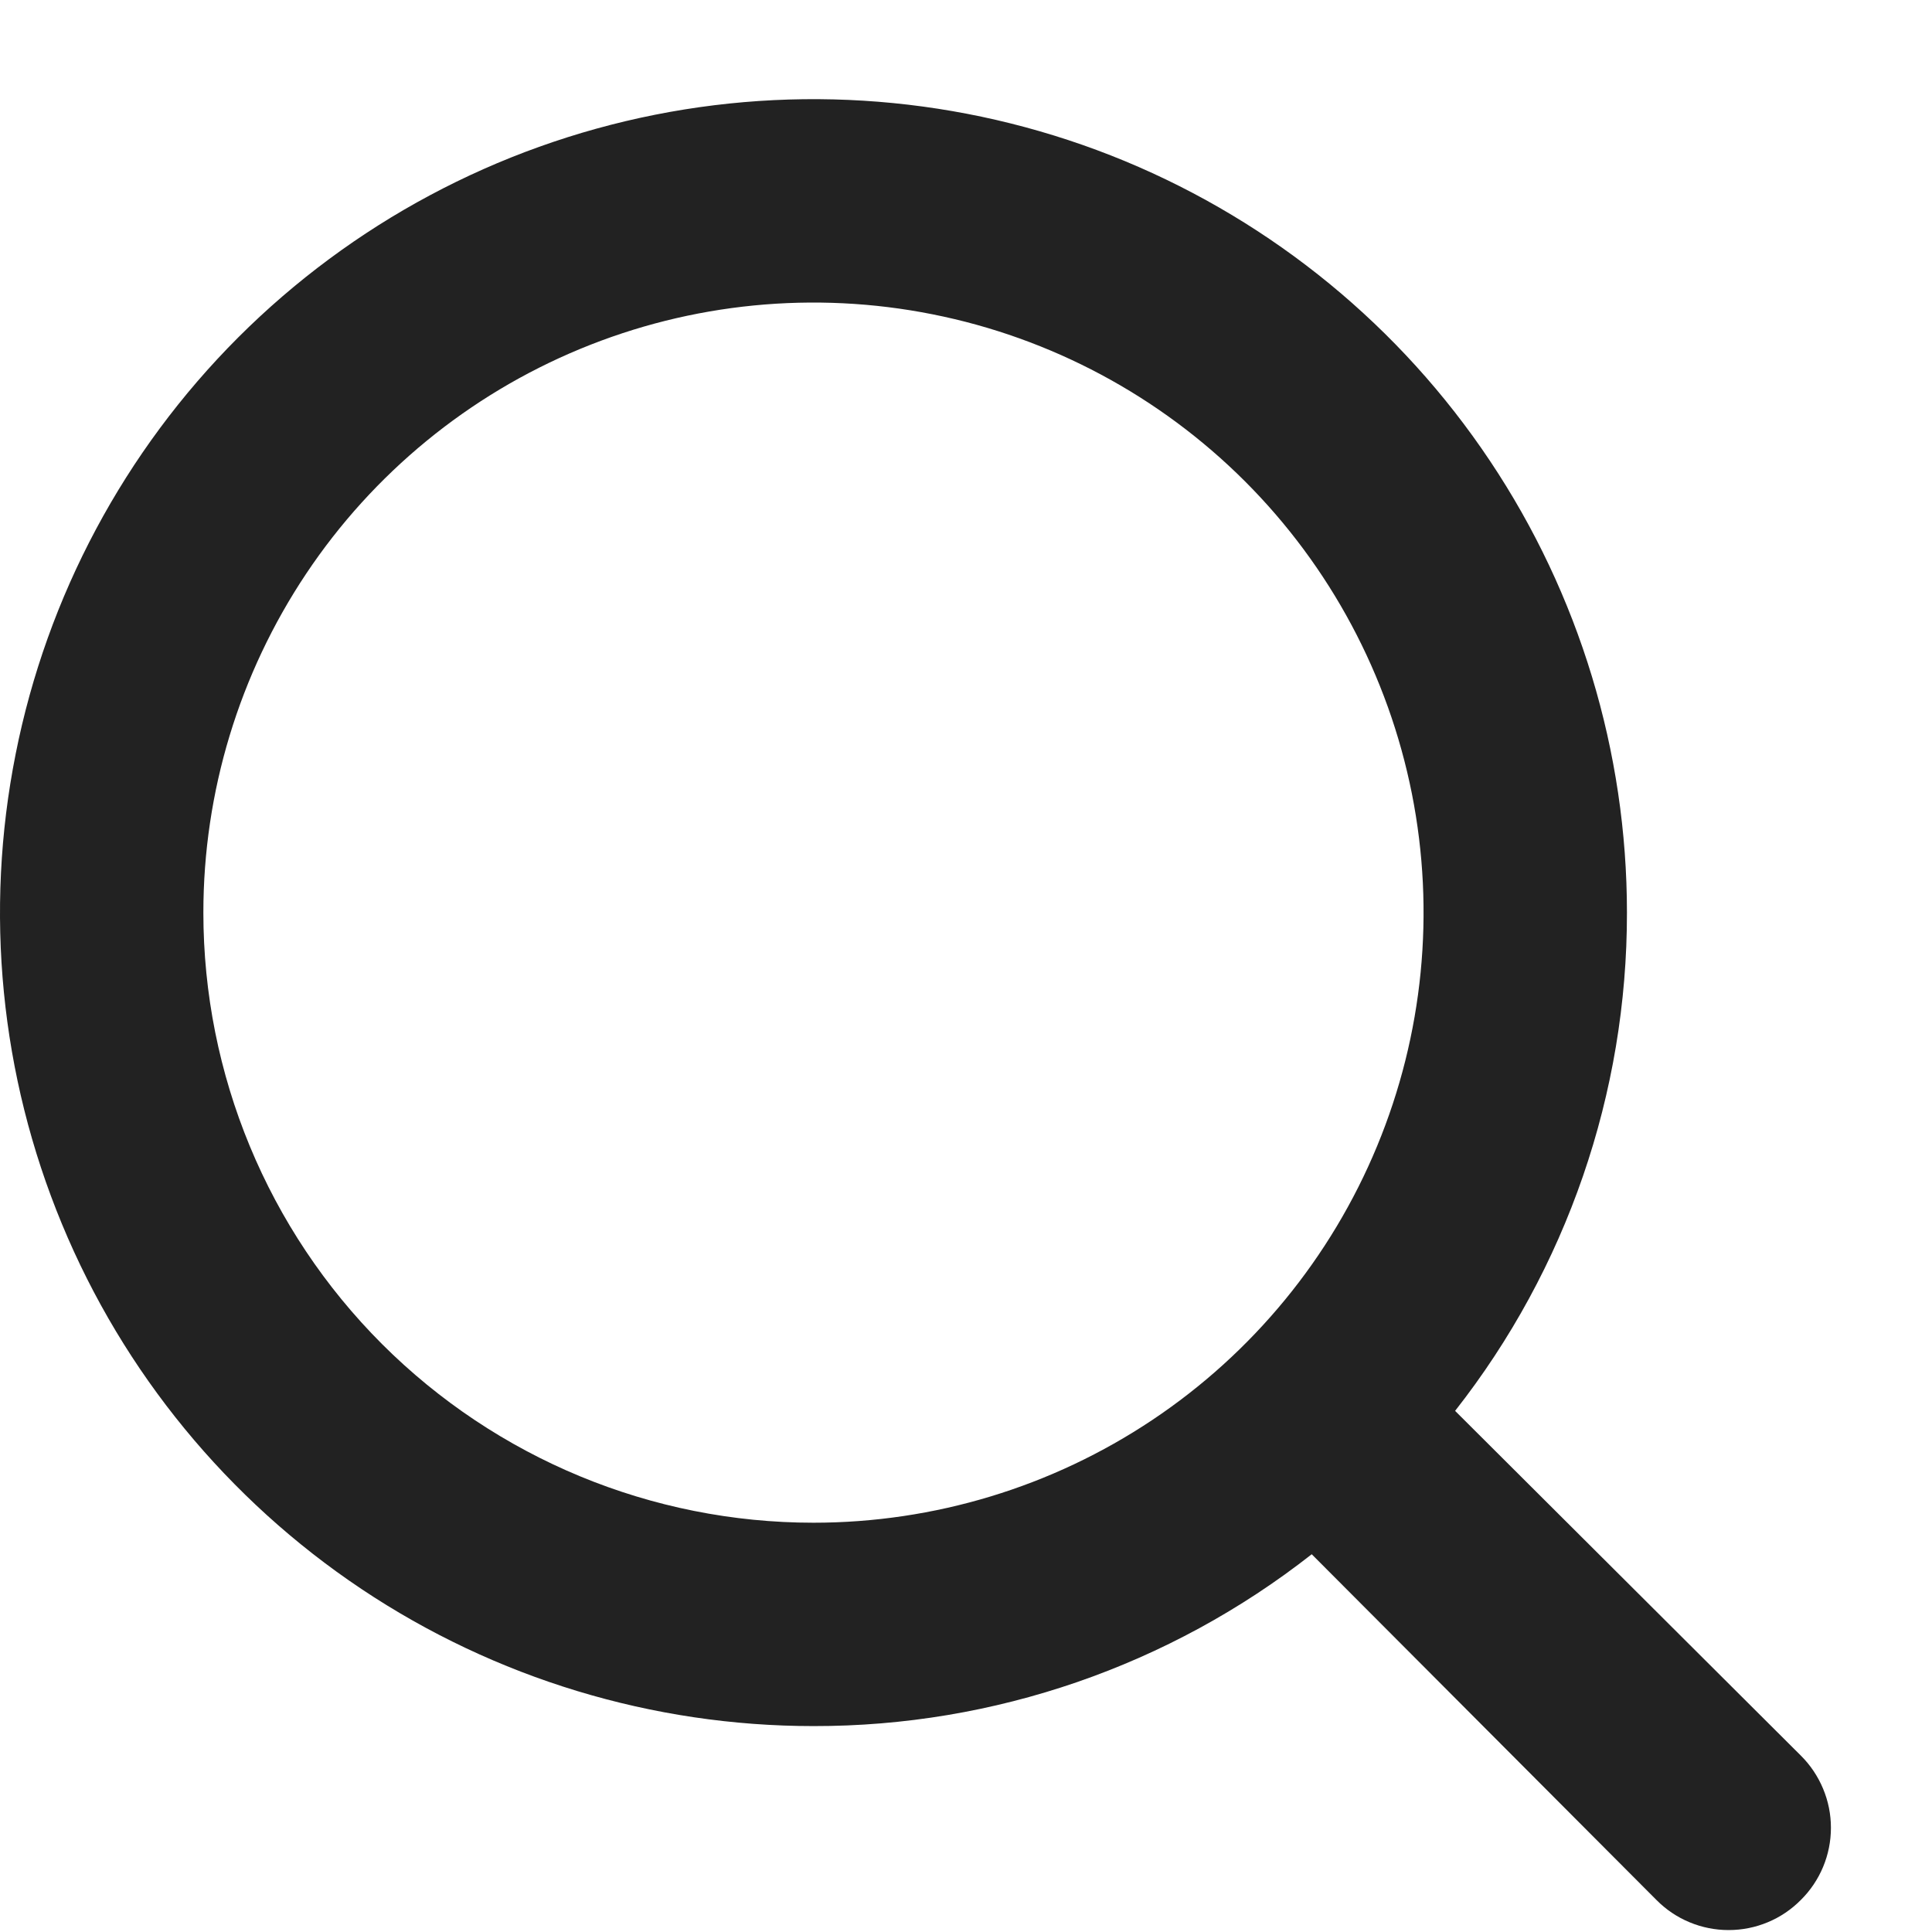 <svg width="19" height="19" viewBox="0 0 19 19" fill="none" xmlns="http://www.w3.org/2000/svg">
<path d="M17.71 17.265L14.31 13.875C15.407 12.478 16.002 10.752 16 8.975C16 7.393 15.531 5.846 14.652 4.531C13.773 3.215 12.523 2.19 11.062 1.584C9.6 0.979 7.991 0.82 6.439 1.129C4.887 1.438 3.462 2.2 2.343 3.318C1.224 4.437 0.462 5.863 0.154 7.415C-0.155 8.966 0.003 10.575 0.609 12.037C1.214 13.499 2.24 14.748 3.555 15.627C4.871 16.506 6.418 16.975 8 16.975C9.777 16.978 11.502 16.382 12.9 15.285L16.29 18.685C16.383 18.779 16.494 18.854 16.615 18.904C16.737 18.955 16.868 18.981 17 18.981C17.132 18.981 17.263 18.955 17.385 18.904C17.506 18.854 17.617 18.779 17.71 18.685C17.804 18.592 17.878 18.482 17.929 18.36C17.98 18.238 18.006 18.107 18.006 17.975C18.006 17.843 17.98 17.713 17.929 17.591C17.878 17.469 17.804 17.358 17.71 17.265ZM2 8.975C2 7.789 2.352 6.629 3.011 5.642C3.67 4.655 4.608 3.886 5.704 3.432C6.8 2.978 8.007 2.859 9.171 3.091C10.334 3.322 11.403 3.894 12.243 4.733C13.082 5.572 13.653 6.641 13.885 7.805C14.116 8.969 13.997 10.175 13.543 11.271C13.089 12.368 12.32 13.305 11.333 13.964C10.347 14.623 9.187 14.975 8 14.975C6.409 14.975 4.883 14.343 3.757 13.218C2.632 12.093 2 10.567 2 8.975Z" fill="#222222"/>
</svg>
